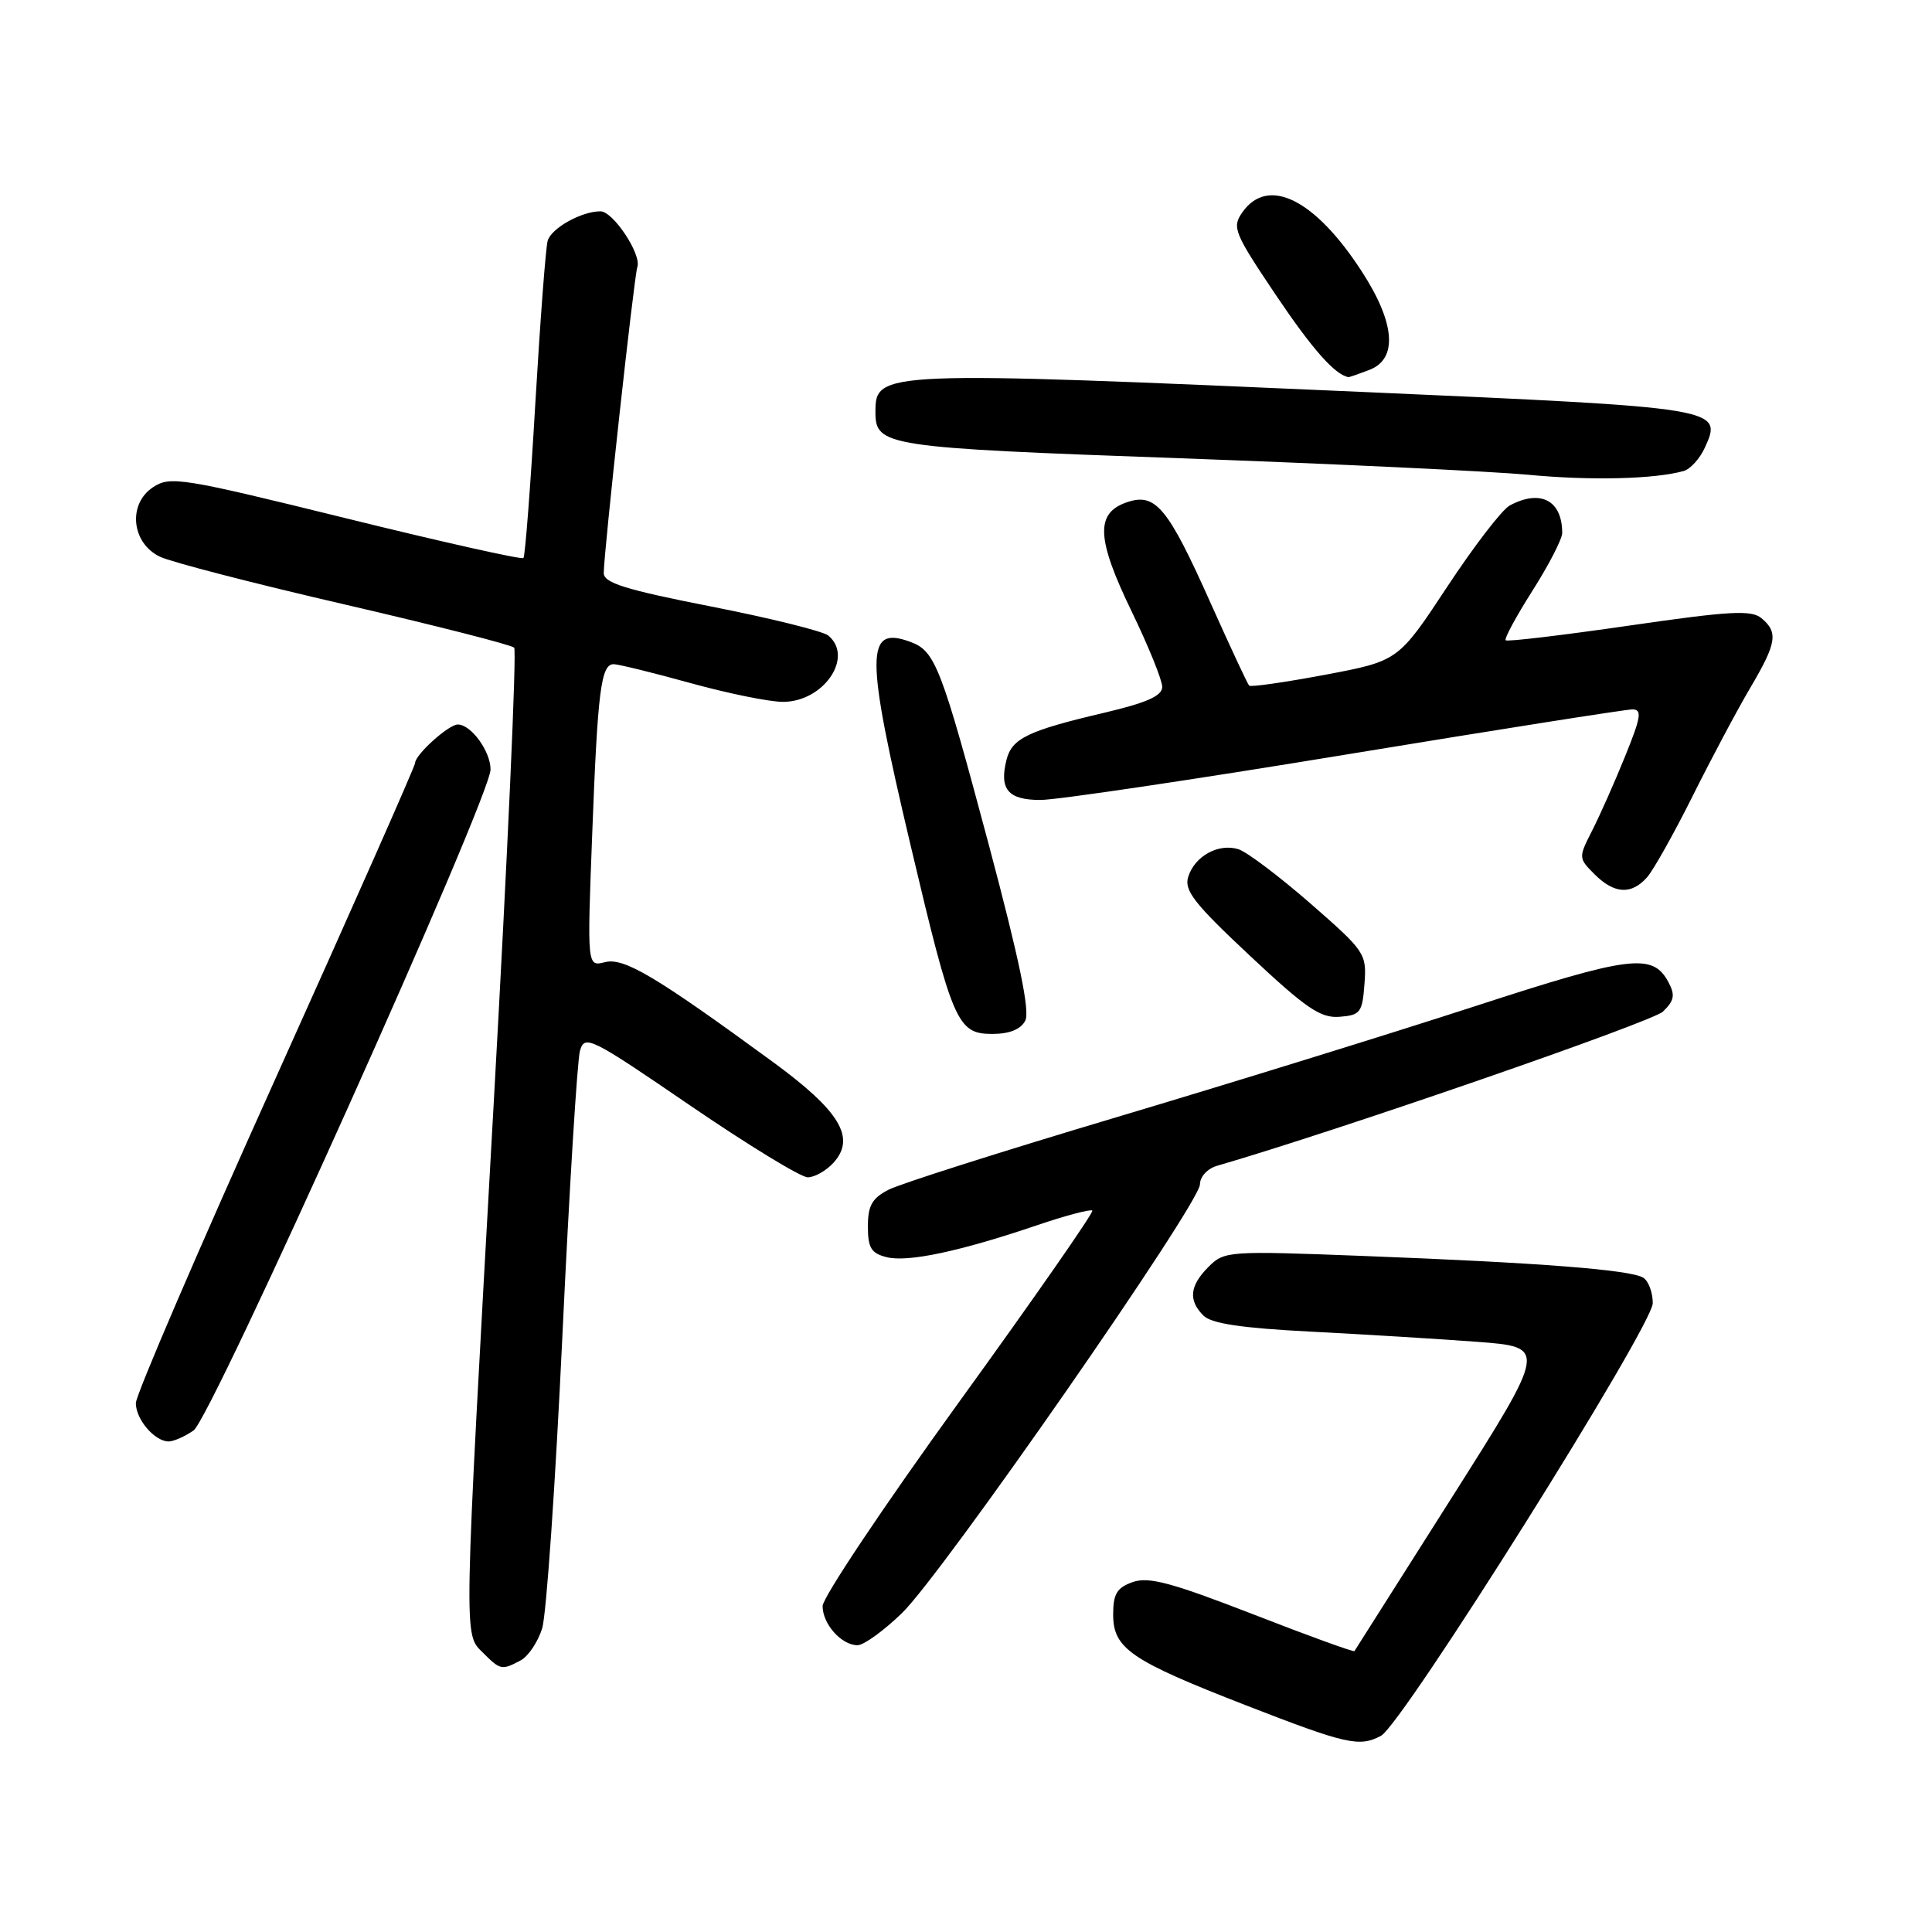 <?xml version="1.0" encoding="UTF-8" standalone="no"?>
<!DOCTYPE svg PUBLIC "-//W3C//DTD SVG 1.1//EN" "http://www.w3.org/Graphics/SVG/1.1/DTD/svg11.dtd" >
<svg xmlns="http://www.w3.org/2000/svg" xmlns:xlink="http://www.w3.org/1999/xlink" version="1.1" viewBox="0 0 256 256">
 <g >
 <path fill="currentColor"
d=" M 182.99 230.00 C 185.84 228.48 219.00 175.68 219.00 172.67 C 219.00 171.27 218.44 169.75 217.75 169.31 C 216.13 168.26 204.05 167.32 180.89 166.43 C 162.73 165.73 162.24 165.76 160.14 167.86 C 157.63 170.37 157.43 172.29 159.47 174.33 C 160.53 175.38 164.51 175.98 173.72 176.45 C 180.75 176.81 190.66 177.42 195.75 177.80 C 205.00 178.50 205.00 178.50 192.33 198.50 C 185.36 209.50 179.57 218.62 179.47 218.78 C 179.37 218.93 173.30 216.73 165.99 213.88 C 155.24 209.71 152.21 208.89 150.10 209.63 C 148.00 210.37 147.50 211.19 147.50 213.92 C 147.50 218.44 149.79 220.01 165.06 225.95 C 178.43 231.15 180.13 231.53 182.99 230.00 Z  M 68.99 220.01 C 70.01 219.46 71.29 217.55 71.84 215.76 C 72.40 213.97 73.60 196.53 74.52 177.00 C 75.44 157.47 76.49 140.48 76.85 139.23 C 77.48 137.07 78.21 137.43 91.44 146.48 C 99.10 151.71 106.11 156.00 107.03 156.00 C 107.94 156.00 109.48 155.13 110.45 154.06 C 113.43 150.76 111.31 147.23 102.42 140.72 C 86.87 129.35 82.69 126.86 80.17 127.49 C 77.80 128.09 77.80 128.09 78.46 110.79 C 79.19 91.47 79.63 87.99 81.33 88.01 C 81.97 88.02 86.55 89.14 91.49 90.51 C 96.44 91.88 101.95 93.00 103.74 93.00 C 109.14 93.00 113.19 87.06 109.75 84.21 C 109.06 83.64 102.09 81.91 94.25 80.37 C 82.85 78.13 80.00 77.24 80.00 75.93 C 80.00 73.27 84.02 36.60 84.45 35.38 C 85.03 33.71 81.25 28.00 79.56 28.00 C 77.05 28.00 73.06 30.23 72.57 31.90 C 72.31 32.78 71.58 42.50 70.93 53.50 C 70.29 64.50 69.58 73.70 69.36 73.94 C 69.14 74.18 58.55 71.81 45.83 68.67 C 24.09 63.31 22.55 63.06 20.29 64.55 C 16.90 66.77 17.41 71.97 21.20 73.77 C 22.68 74.48 33.70 77.33 45.70 80.10 C 57.69 82.88 67.78 85.45 68.13 85.82 C 68.48 86.20 67.26 113.27 65.43 146.00 C 61.38 218.26 61.42 216.42 64.00 219.00 C 66.30 221.30 66.49 221.34 68.99 220.01 Z  M 119.51 213.75 C 124.86 208.58 159.00 159.46 159.00 156.93 C 159.00 155.93 159.99 154.85 161.25 154.48 C 177.03 149.91 218.94 135.41 220.35 134.04 C 221.86 132.58 221.99 131.85 221.07 130.13 C 218.99 126.25 216.08 126.61 195.41 133.34 C 184.46 136.90 163.12 143.51 148.00 148.02 C 132.88 152.53 119.26 156.86 117.75 157.64 C 115.55 158.77 115.00 159.75 115.00 162.51 C 115.00 165.35 115.44 166.07 117.48 166.58 C 120.28 167.29 127.19 165.82 137.42 162.35 C 141.22 161.06 144.52 160.19 144.74 160.41 C 144.96 160.63 137.01 172.05 127.07 185.79 C 117.13 199.53 109.00 211.69 109.00 212.81 C 109.00 215.20 111.50 218.00 113.63 218.00 C 114.45 218.00 117.09 216.09 119.51 213.75 Z  M 25.65 189.54 C 28.05 187.85 65.00 105.62 65.00 101.96 C 65.00 99.54 62.42 96.00 60.66 96.00 C 59.44 96.00 55.00 100.01 55.00 101.11 C 55.00 101.52 46.67 120.34 36.50 142.92 C 26.32 165.50 18.00 184.85 18.00 185.92 C 18.00 188.08 20.50 191.00 22.35 191.00 C 23.01 191.00 24.50 190.34 25.65 189.54 Z  M 135.85 135.25 C 136.50 134.02 135.07 127.15 131.02 111.93 C 124.73 88.38 123.93 86.28 120.68 85.07 C 114.64 82.83 114.63 86.50 120.63 111.89 C 126.23 135.59 126.84 137.00 131.49 137.00 C 133.75 137.00 135.25 136.40 135.85 135.25 Z  M 180.80 130.36 C 181.10 126.34 180.89 126.05 173.62 119.70 C 169.51 116.12 165.23 112.89 164.11 112.53 C 161.47 111.70 158.32 113.42 157.45 116.17 C 156.87 117.98 158.22 119.71 165.63 126.65 C 173.09 133.64 174.98 134.93 177.50 134.73 C 180.26 134.52 180.52 134.16 180.80 130.36 Z  M 218.24 116.25 C 219.09 115.29 221.82 110.42 224.31 105.43 C 226.80 100.44 230.22 94.01 231.92 91.14 C 235.43 85.19 235.65 83.79 233.40 81.91 C 232.05 80.80 229.21 80.96 215.84 82.90 C 207.06 84.17 199.71 85.05 199.51 84.84 C 199.30 84.63 200.90 81.67 203.06 78.27 C 205.23 74.86 207.00 71.42 207.00 70.62 C 207.00 66.30 204.12 64.79 200.05 66.98 C 199.04 67.51 195.31 72.37 191.75 77.77 C 185.28 87.58 185.28 87.58 175.59 89.41 C 170.26 90.41 165.73 91.06 165.52 90.85 C 165.31 90.64 163.03 85.75 160.45 79.99 C 154.72 67.16 153.11 65.23 149.27 66.57 C 145.13 68.01 145.29 71.39 149.95 81.02 C 152.18 85.63 154.00 90.12 154.00 91.01 C 154.00 92.21 151.98 93.11 146.25 94.46 C 136.20 96.82 134.08 97.85 133.37 100.67 C 132.38 104.59 133.58 106.00 137.86 106.00 C 140.02 106.00 158.20 103.30 178.25 100.00 C 198.31 96.70 215.43 94.00 216.29 94.00 C 217.61 94.00 217.46 94.98 215.32 100.25 C 213.93 103.69 211.96 108.12 210.95 110.09 C 209.15 113.63 209.15 113.71 211.28 115.84 C 213.90 118.46 216.17 118.59 218.24 116.25 Z  M 223.10 62.41 C 223.98 62.16 225.24 60.77 225.90 59.32 C 228.30 54.06 228.09 54.03 180.89 51.95 C 116.66 49.12 116.00 49.15 116.00 54.58 C 116.00 59.13 117.17 59.31 156.33 60.72 C 176.77 61.46 197.55 62.45 202.50 62.91 C 210.82 63.70 219.23 63.49 223.10 62.41 Z  M 181.43 49.02 C 185.24 47.58 184.89 42.82 180.45 35.98 C 174.24 26.38 168.01 23.30 164.62 28.13 C 163.22 30.13 163.51 30.83 169.05 39.08 C 173.88 46.26 176.90 49.68 178.68 49.97 C 178.79 49.99 180.02 49.56 181.43 49.02 Z "/>
</g>
</svg>